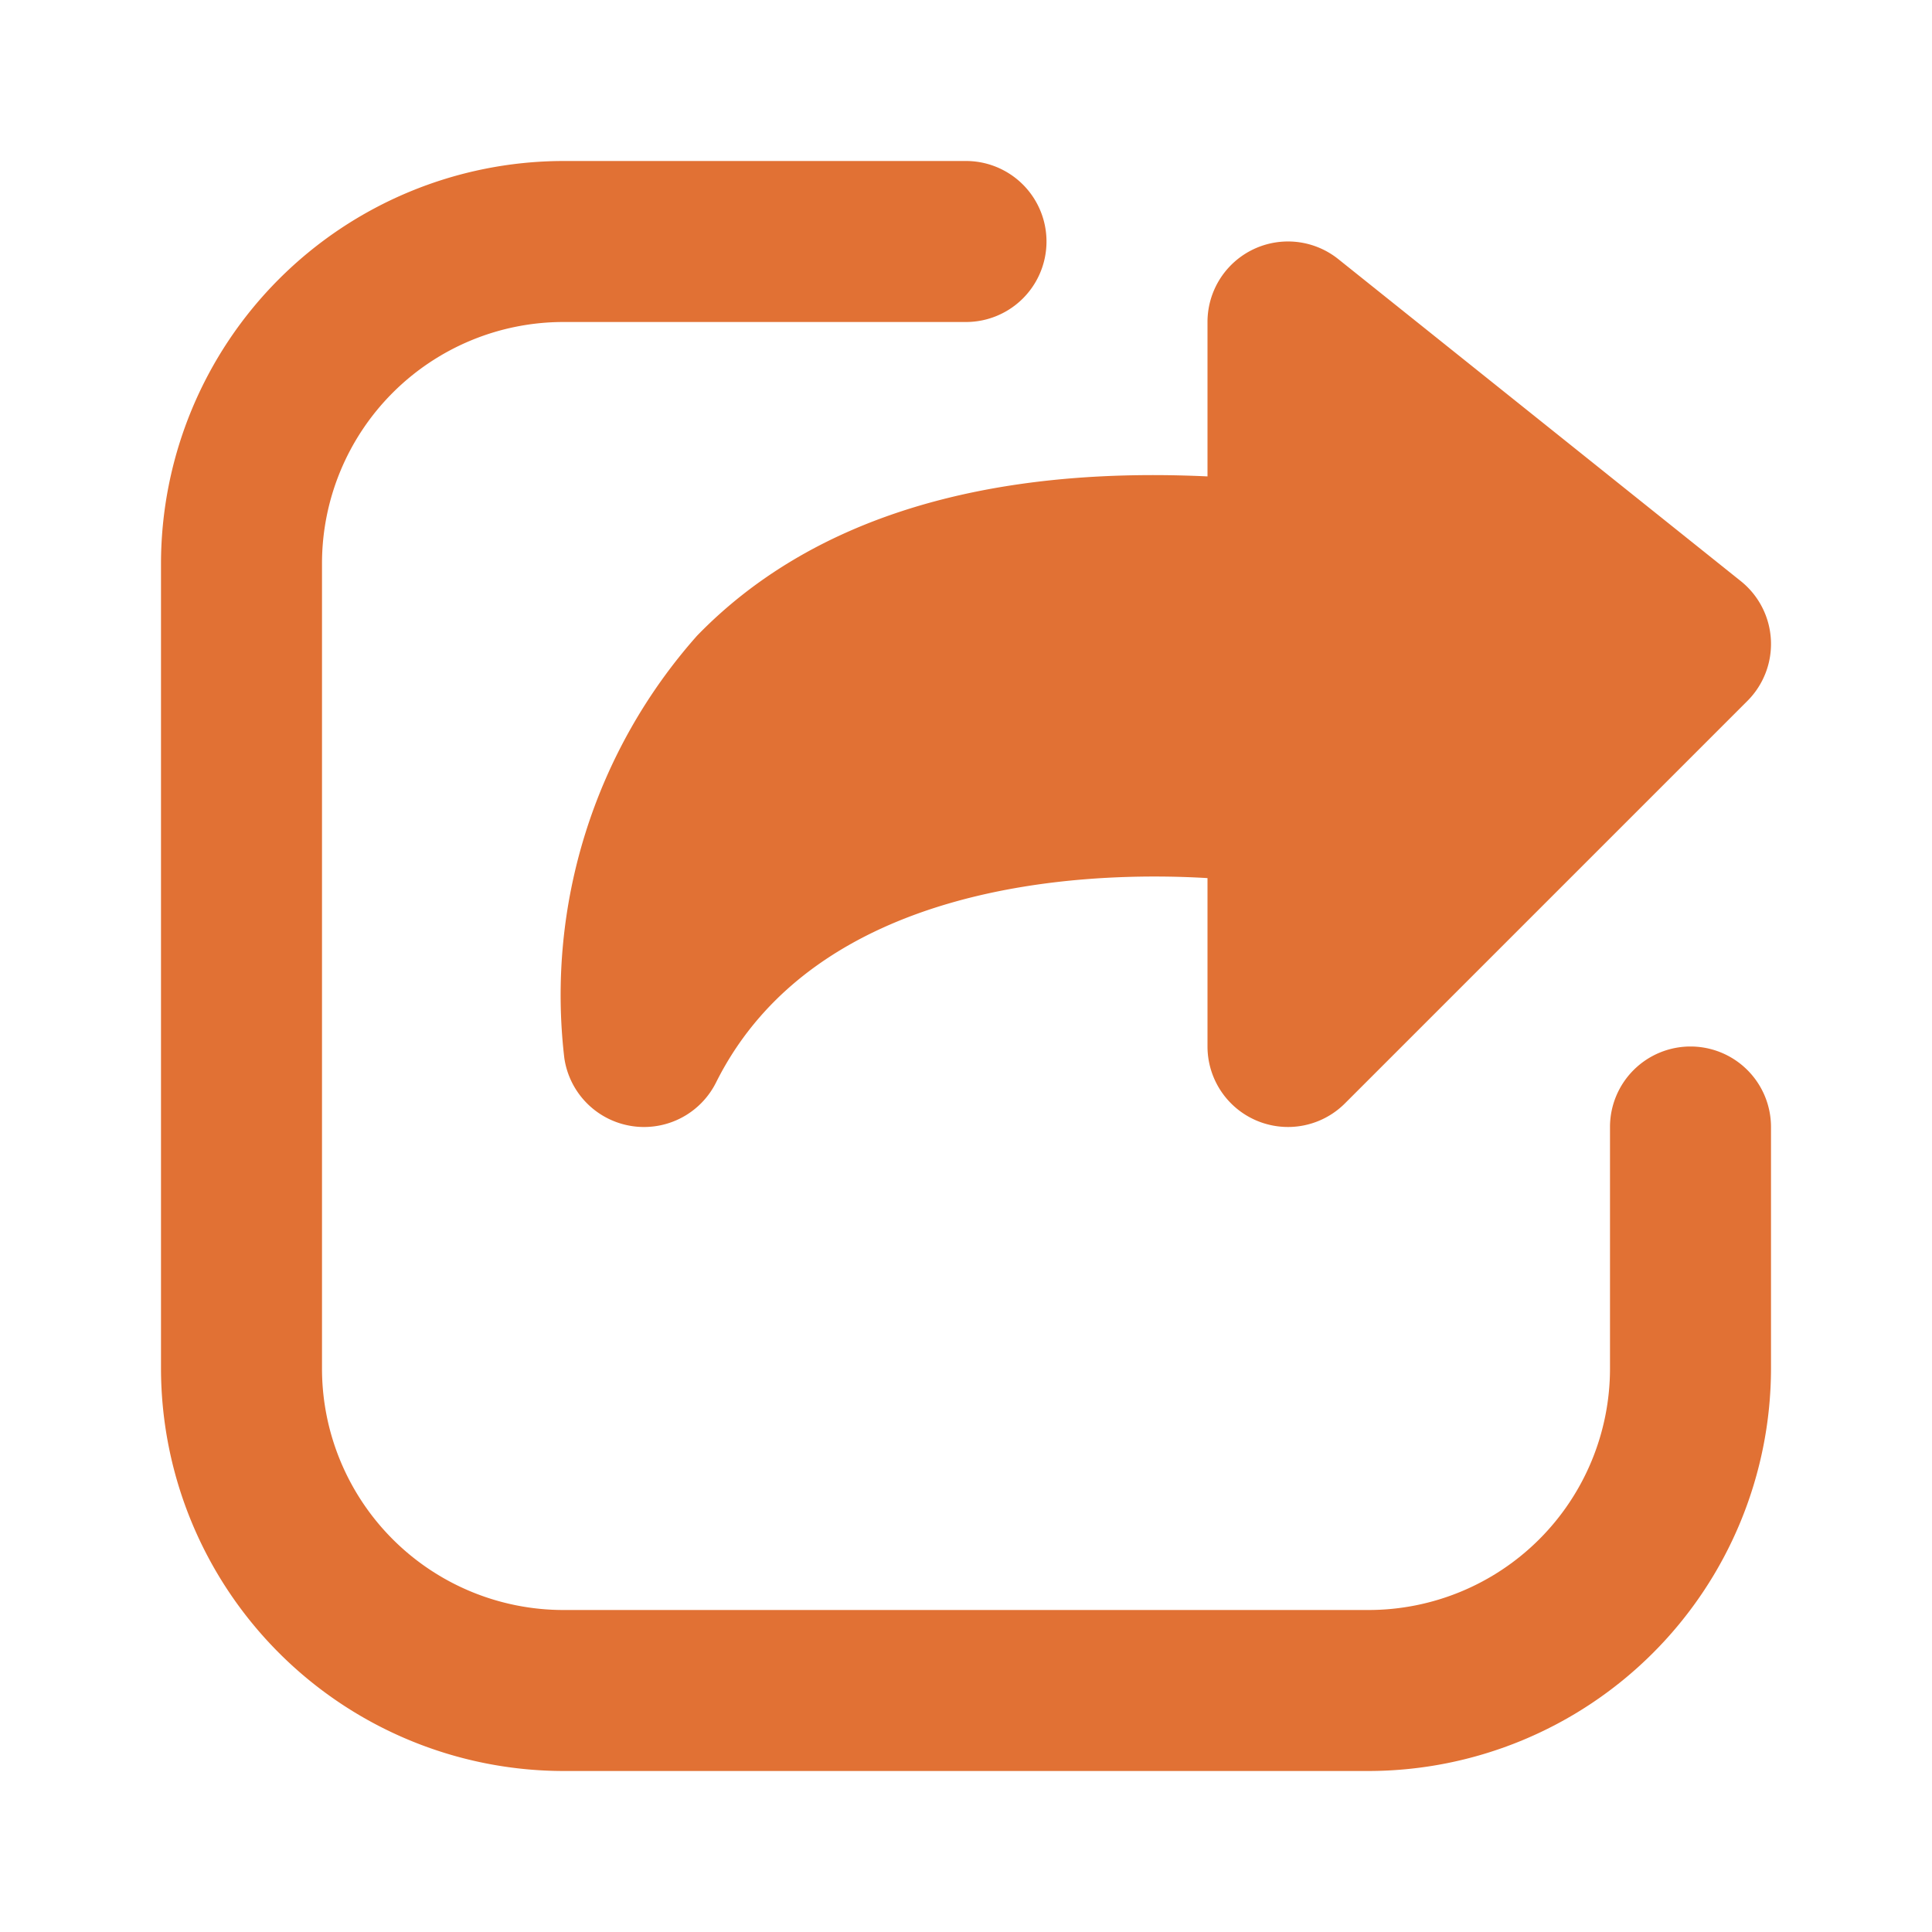 <svg xmlns="http://www.w3.org/2000/svg" version="1.1" xmlns:xlink="http://www.w3.org/1999/xlink" width="512" height="512" x="0" y="0" viewBox="0 0 24 24" style="enable-background:new 0 0 512 512" xml:space="preserve" class=""><g><path d="M21 13a1 1 0 0 0-1 1v3a3 3 0 0 1-3 3H7a3 3 0 0 1-3-3V7a3 3 0 0 1 3-3h5a1 1 0 0 0 0-2H7a5.006 5.006 0 0 0-5 5v10a5.006 5.006 0 0 0 5 5h10a5.006 5.006 0 0 0 5-5v-3a1 1 0 0 0-1-1z" fill="#e17134" opacity="1" data-original="#000000" class=""></path><path d="M7.01 13.142a1 1 0 0 0 .83.845A.968.968 0 0 0 8 14a1 1 0 0 0 .895-.553c1.241-2.483 4.543-2.632 6.105-2.539V13a1 1 0 0 0 1.707.707l5-5a1 1 0 0 0-.082-1.488l-5-4A1 1 0 0 0 15 4v1.918c-2.8-.131-4.94.535-6.341 1.979a6.725 6.725 0 0 0-1.649 5.245z" fill="#e17134" opacity="1" data-original="#000000" class=""></path></g></svg>